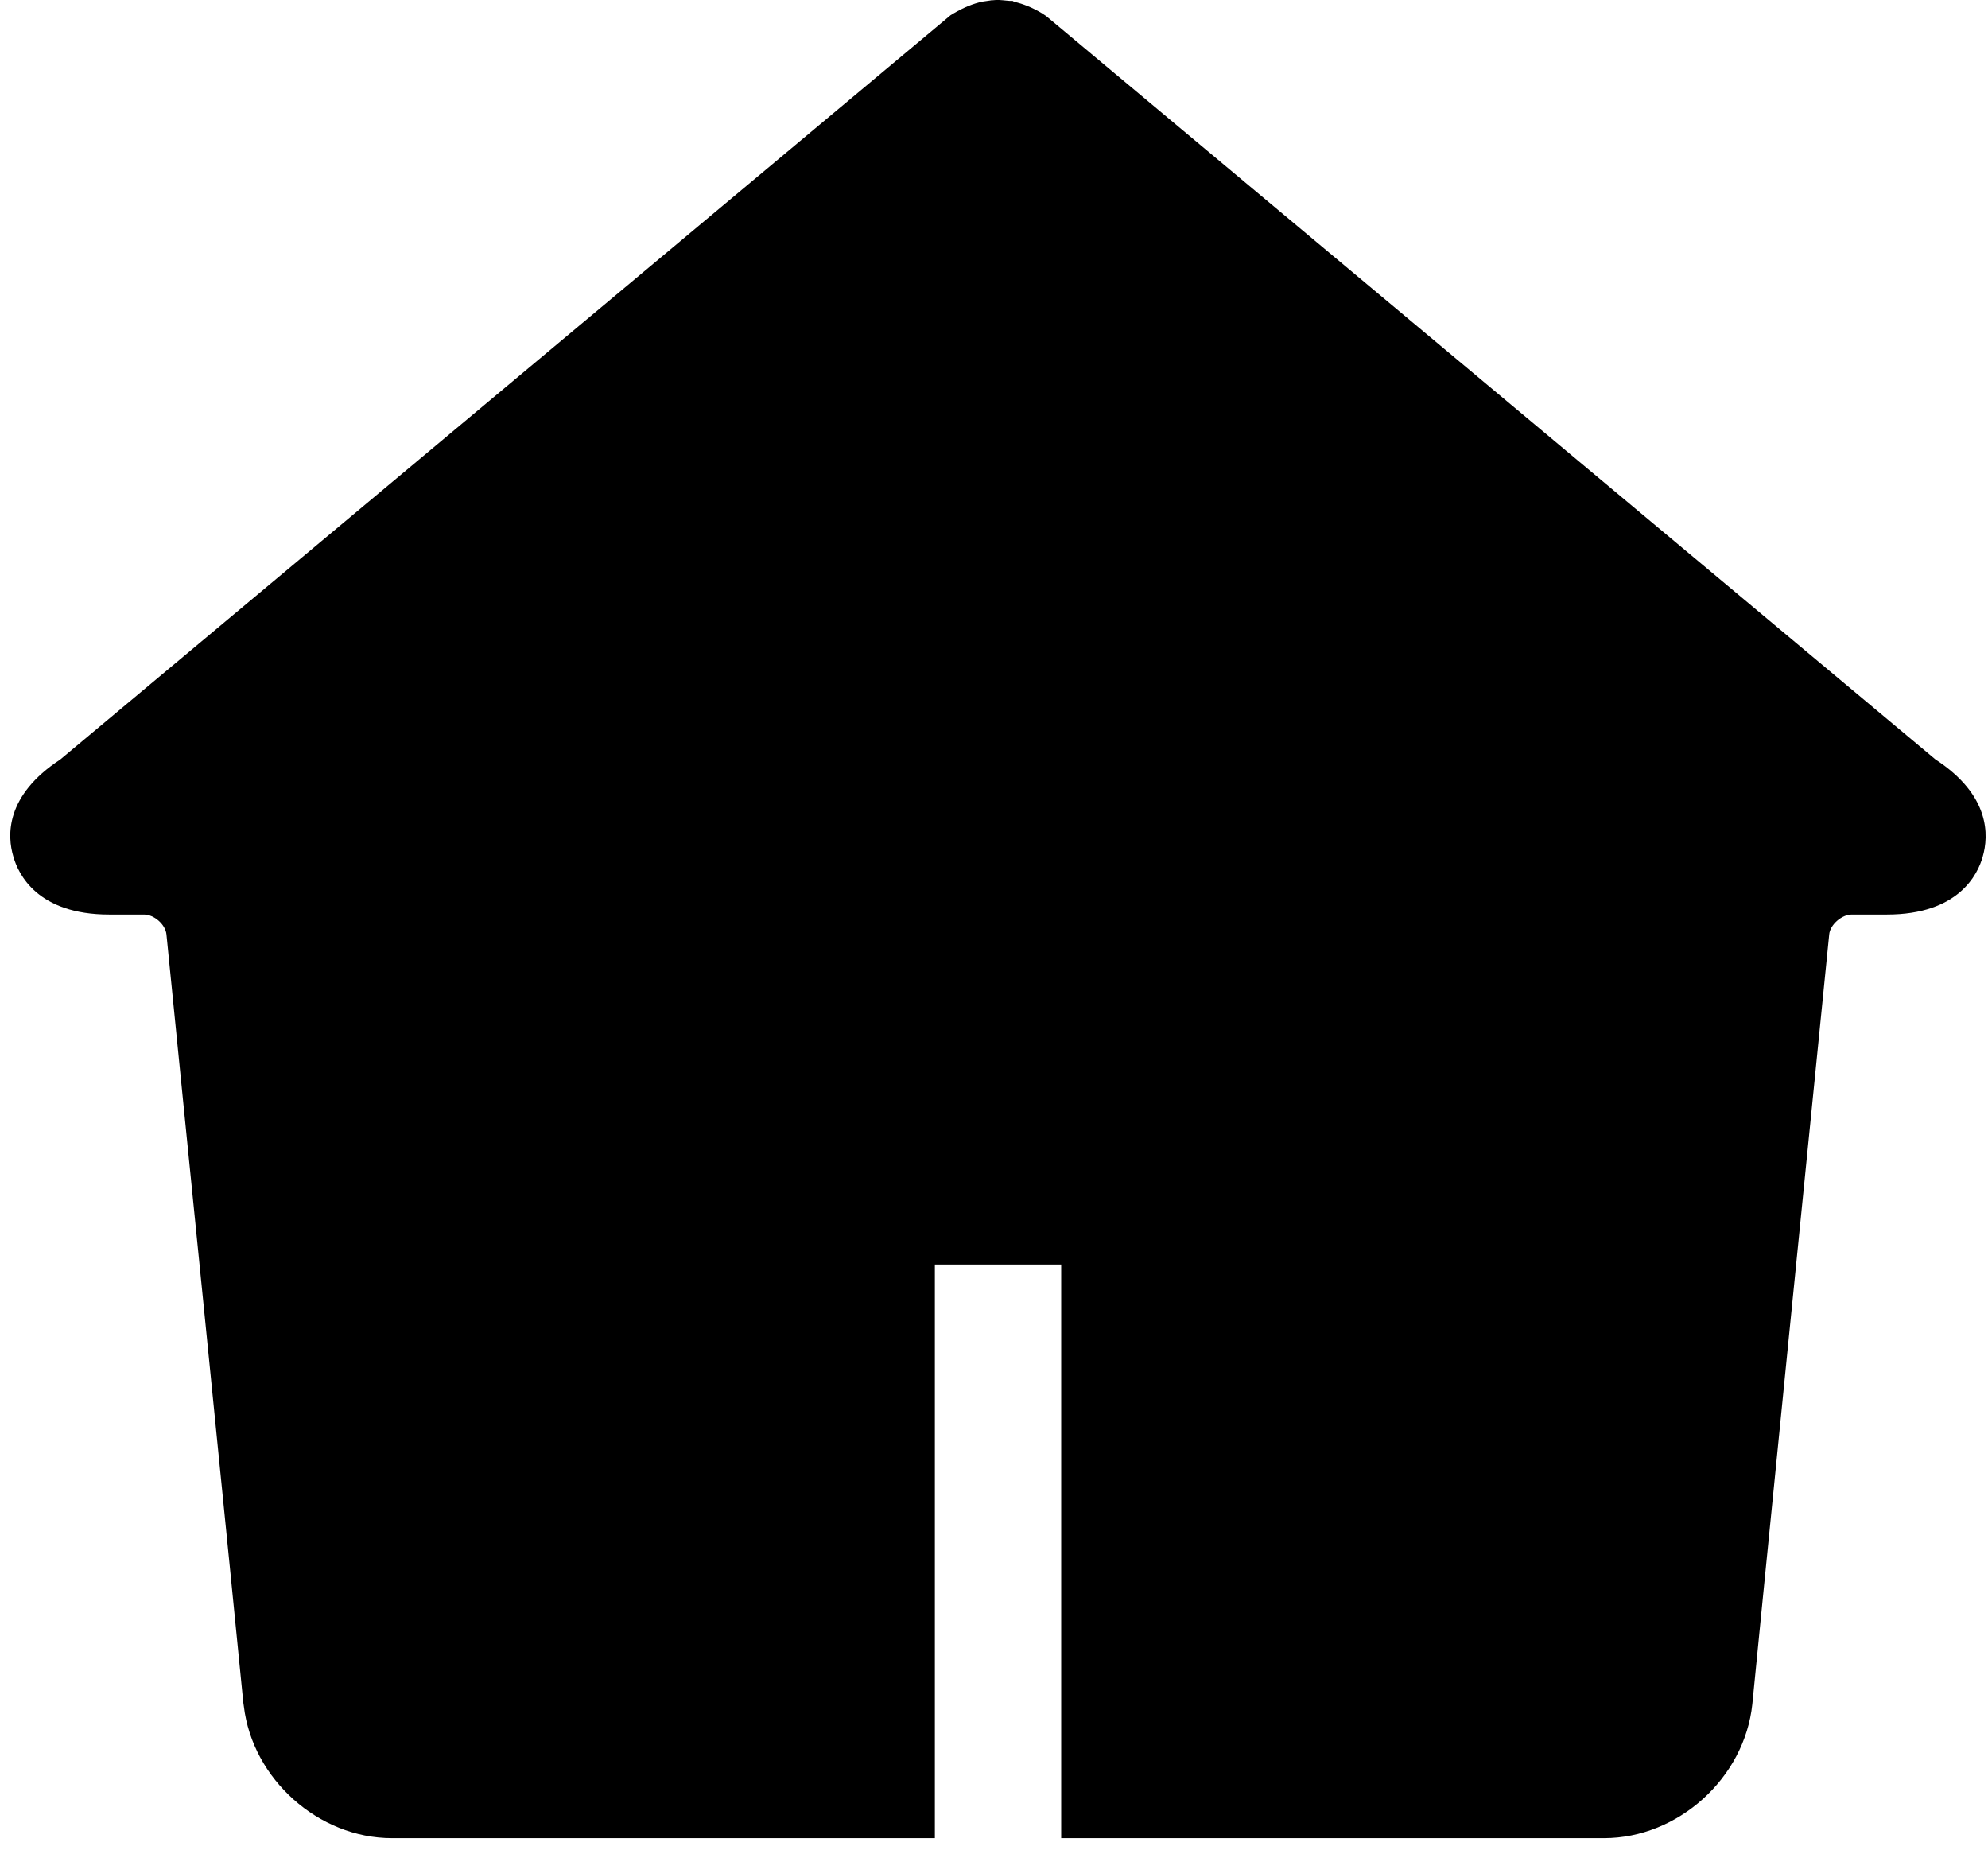 <svg width="158" height="147" viewBox="0 0 158 147" fill="none" xmlns="http://www.w3.org/2000/svg">
<path d="M153.83 60.35L83.15 1.28L82.82 1.06C82.09 0.62 81.34 0.31 80.59 0.14L80.48 0.07H80.22C80.13 0.06 80.03 0.05 80 0.05L79.7 0.02C79.61 0.02 79.51 0 79.4 0H79.26C79.16 0 79.07 0 78.91 0.02C78.82 0.02 78.74 0.02 78.7 0.04L78.08 0.13C77.34 0.29 76.62 0.58 75.78 1.07L75.55 1.21L4.79 60.35C0.4 63.23 0.57 66.43 1.06 68.06C1.45 69.45 2.97 72.67 8.68 72.67H11.44C12.26 72.67 13.16 73.47 13.23 74.26C13.97 81.66 15.14 93.39 16.27 104.59C17.76 119.45 19.3 134.81 19.34 135.31L19.38 135.58C20.07 141.37 25.32 146.06 31.15 146.06H74.3V100.48H84.34V146.06H127.48C133.36 146.06 138.65 141.3 139.27 135.41C139.34 134.53 144.97 78.26 145.38 74.25C145.45 73.48 146.37 72.67 147.17 72.67H149.96C155.68 72.67 157.2 69.45 157.58 68.07C158.06 66.41 158.2 63.2 153.83 60.35Z" fill="black"/>
</svg>
